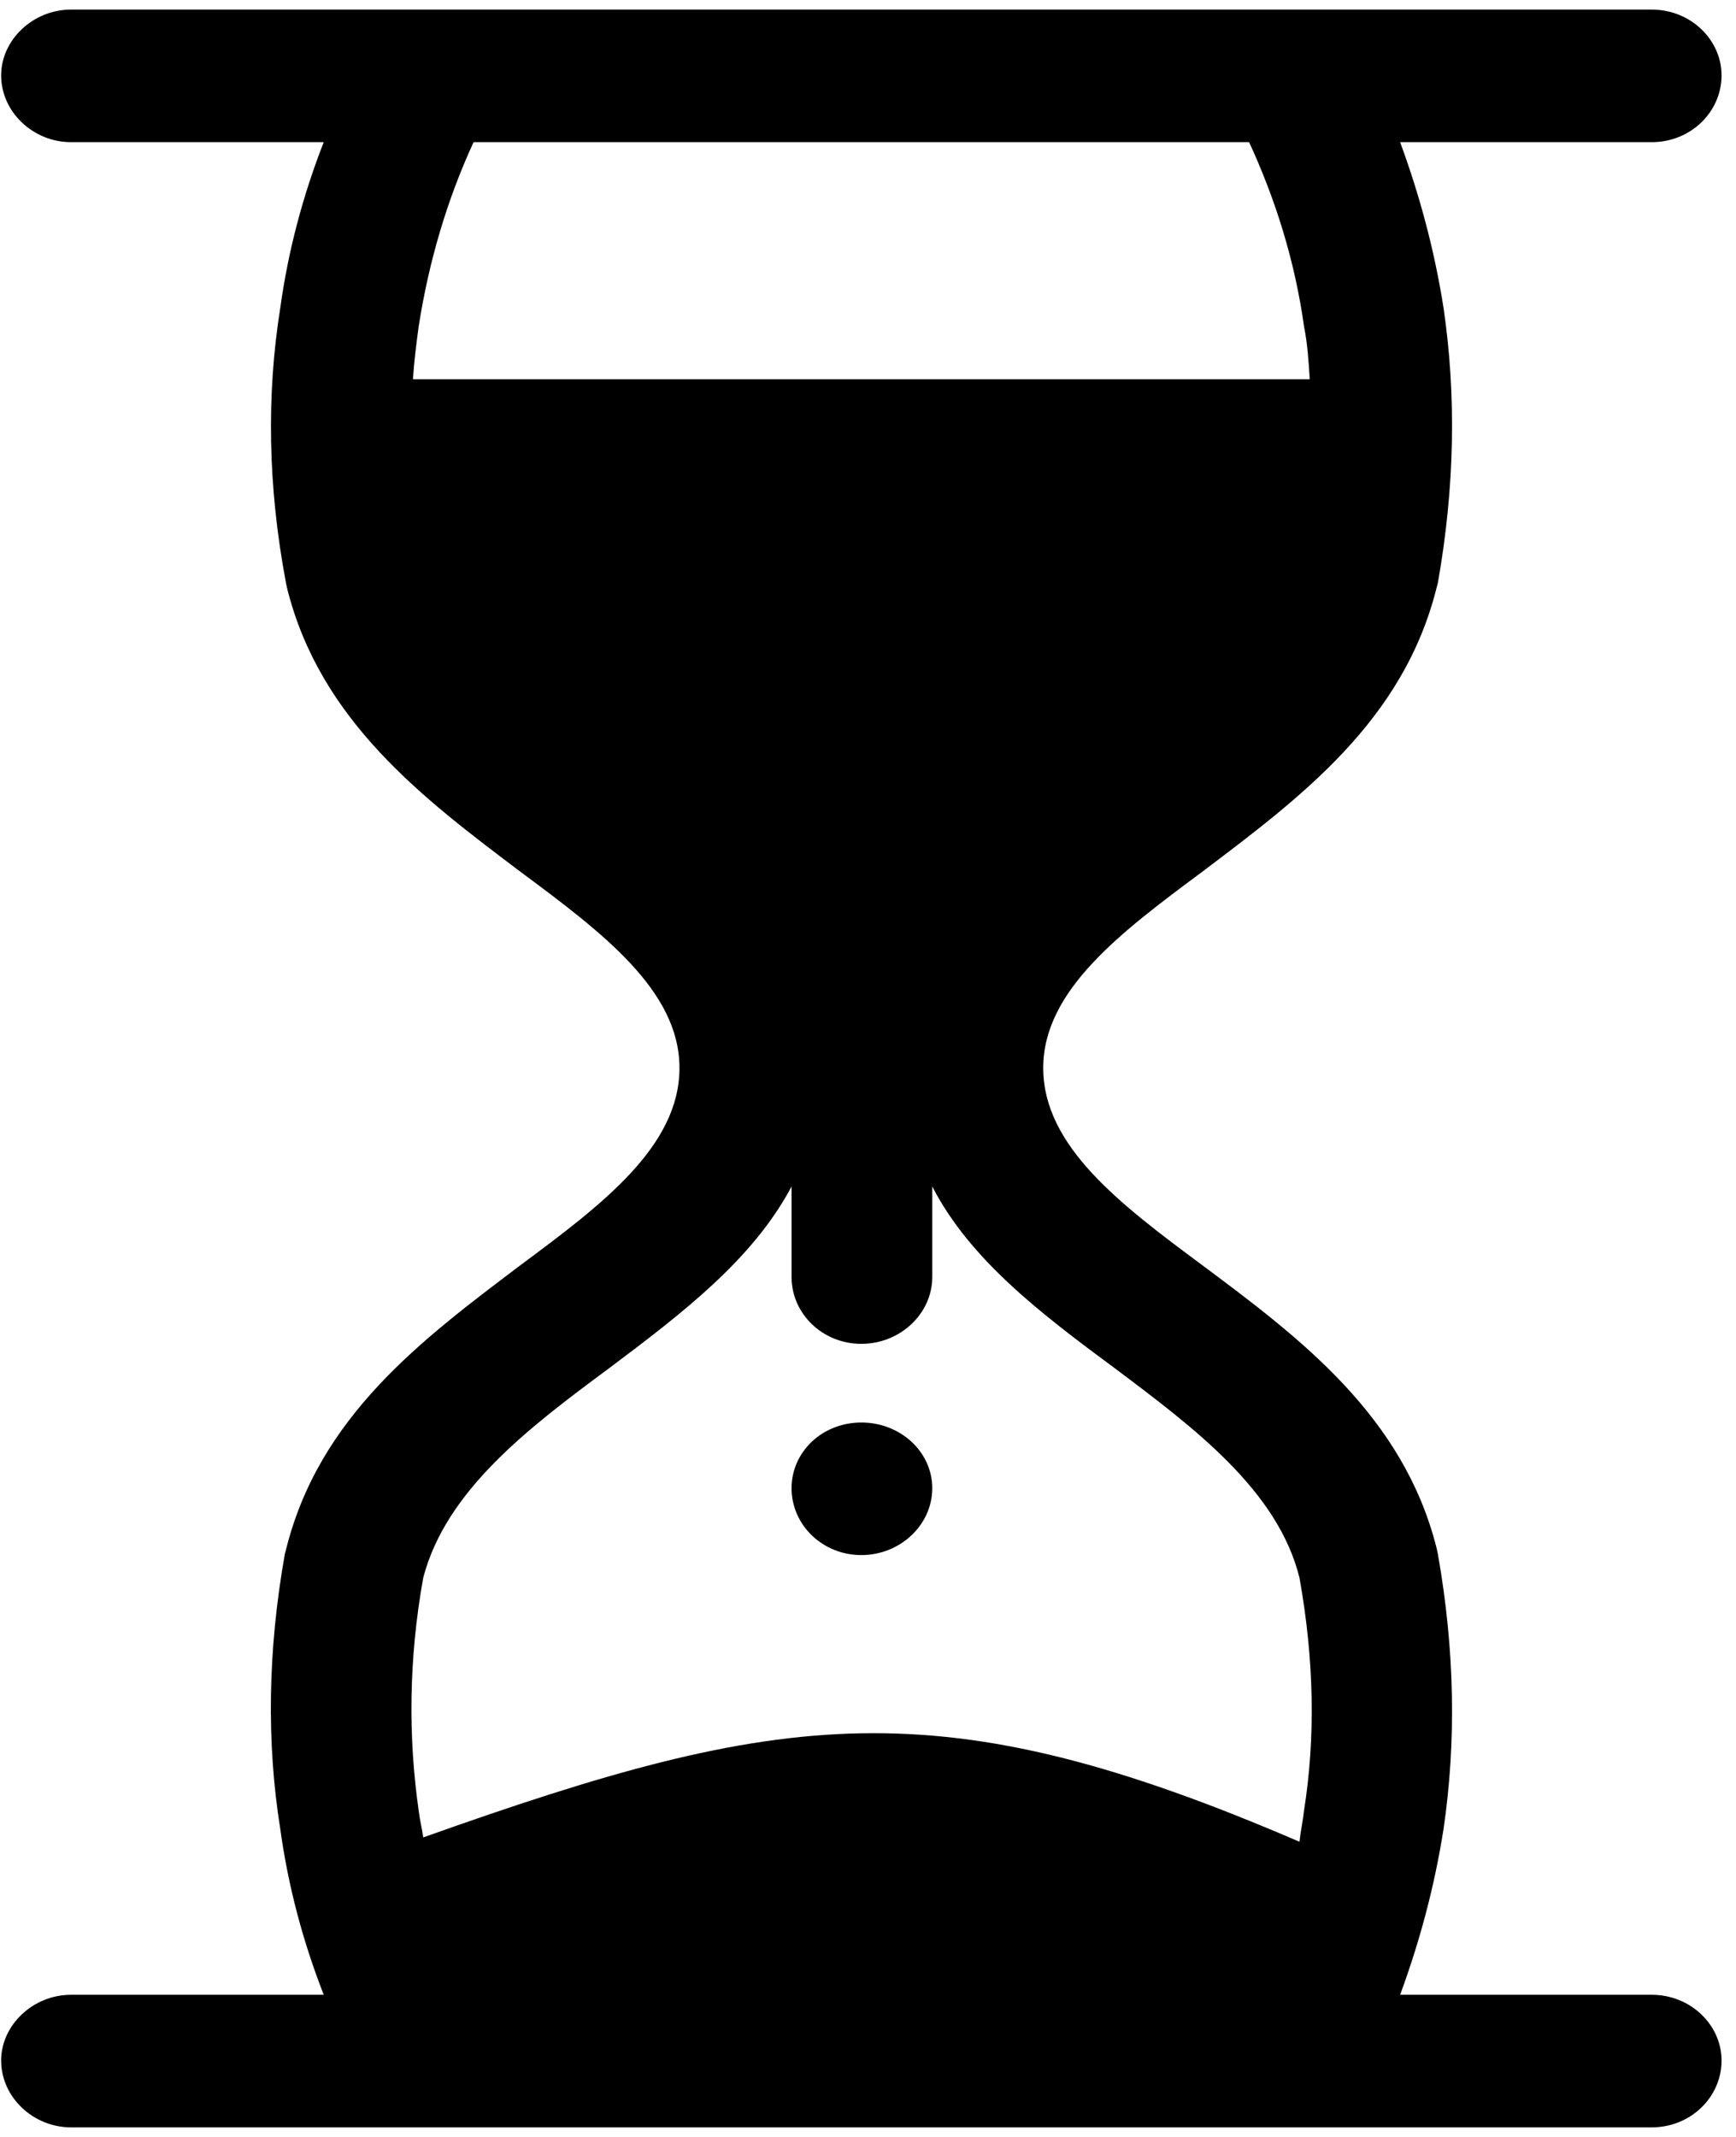 <svg width="65" height="80" viewBox="0 0 65 80" fill="none" xmlns="http://www.w3.org/2000/svg">
<path fill-rule="evenodd" clip-rule="evenodd" d="M48.655 68.949C35.163 63.139 29.339 63.986 15.847 68.787C15.804 68.465 15.719 68.142 15.676 67.779C15.29 65.076 15.29 62.17 15.847 59.064C16.704 55.796 19.788 53.456 22.786 51.237C25.527 49.179 28.182 47.161 29.638 44.418V47.767V47.807C29.638 49.179 30.795 50.309 32.251 50.309C33.707 50.309 34.906 49.179 34.906 47.807V44.418C36.32 47.161 38.975 49.179 41.759 51.237C44.714 53.456 47.841 55.796 48.655 59.064C49.212 62.17 49.254 65.076 48.826 67.779C48.783 68.182 48.698 68.545 48.655 68.949ZM2.656 5.322C1.242 5.322 0.043 4.192 0.043 2.821C0.043 1.489 1.242 0.359 2.656 0.359H16.061H48.441H61.846C63.303 0.359 64.459 1.489 64.459 2.821C64.459 4.192 63.303 5.322 61.846 5.322H52.424C53.152 7.299 53.709 9.357 54.051 11.535C54.523 14.763 54.48 18.193 53.837 21.824L53.794 21.985C52.552 26.988 48.698 29.853 45.014 32.637C41.973 34.896 39.061 37.075 39.061 39.98C39.061 42.925 41.973 45.104 45.014 47.363C48.698 50.107 52.552 53.012 53.794 57.974L53.837 58.176C54.48 61.807 54.523 65.237 54.051 68.465C53.709 70.643 53.152 72.701 52.424 74.678H61.846C63.303 74.678 64.459 75.808 64.459 77.139C64.459 78.511 63.303 79.641 61.846 79.641H48.441H16.061H2.656C1.242 79.641 0.043 78.511 0.043 77.139C0.043 75.808 1.242 74.678 2.656 74.678H12.121C11.35 72.701 10.793 70.643 10.493 68.465C9.979 65.237 10.022 61.807 10.665 58.176L10.708 58.015C11.95 53.012 15.804 50.147 19.488 47.363C22.529 45.104 25.441 42.925 25.441 39.98C25.441 37.075 22.529 34.896 19.488 32.637C15.847 29.893 11.992 26.988 10.75 22.026L10.708 21.824C10.022 18.193 9.979 14.763 10.493 11.535C10.793 9.357 11.35 7.299 12.121 5.322H2.656ZM49.04 14.198C48.997 13.512 48.955 12.867 48.826 12.221C48.483 9.76 47.755 7.46 46.77 5.322H17.732C16.747 7.46 16.061 9.76 15.676 12.221C15.59 12.867 15.505 13.512 15.462 14.198H49.04ZM32.251 53.254C33.707 53.254 34.906 54.343 34.906 55.715C34.906 57.087 33.707 58.217 32.251 58.217C30.795 58.217 29.638 57.087 29.638 55.715C29.638 54.343 30.795 53.254 32.251 53.254Z" fill="black"/>
</svg>
